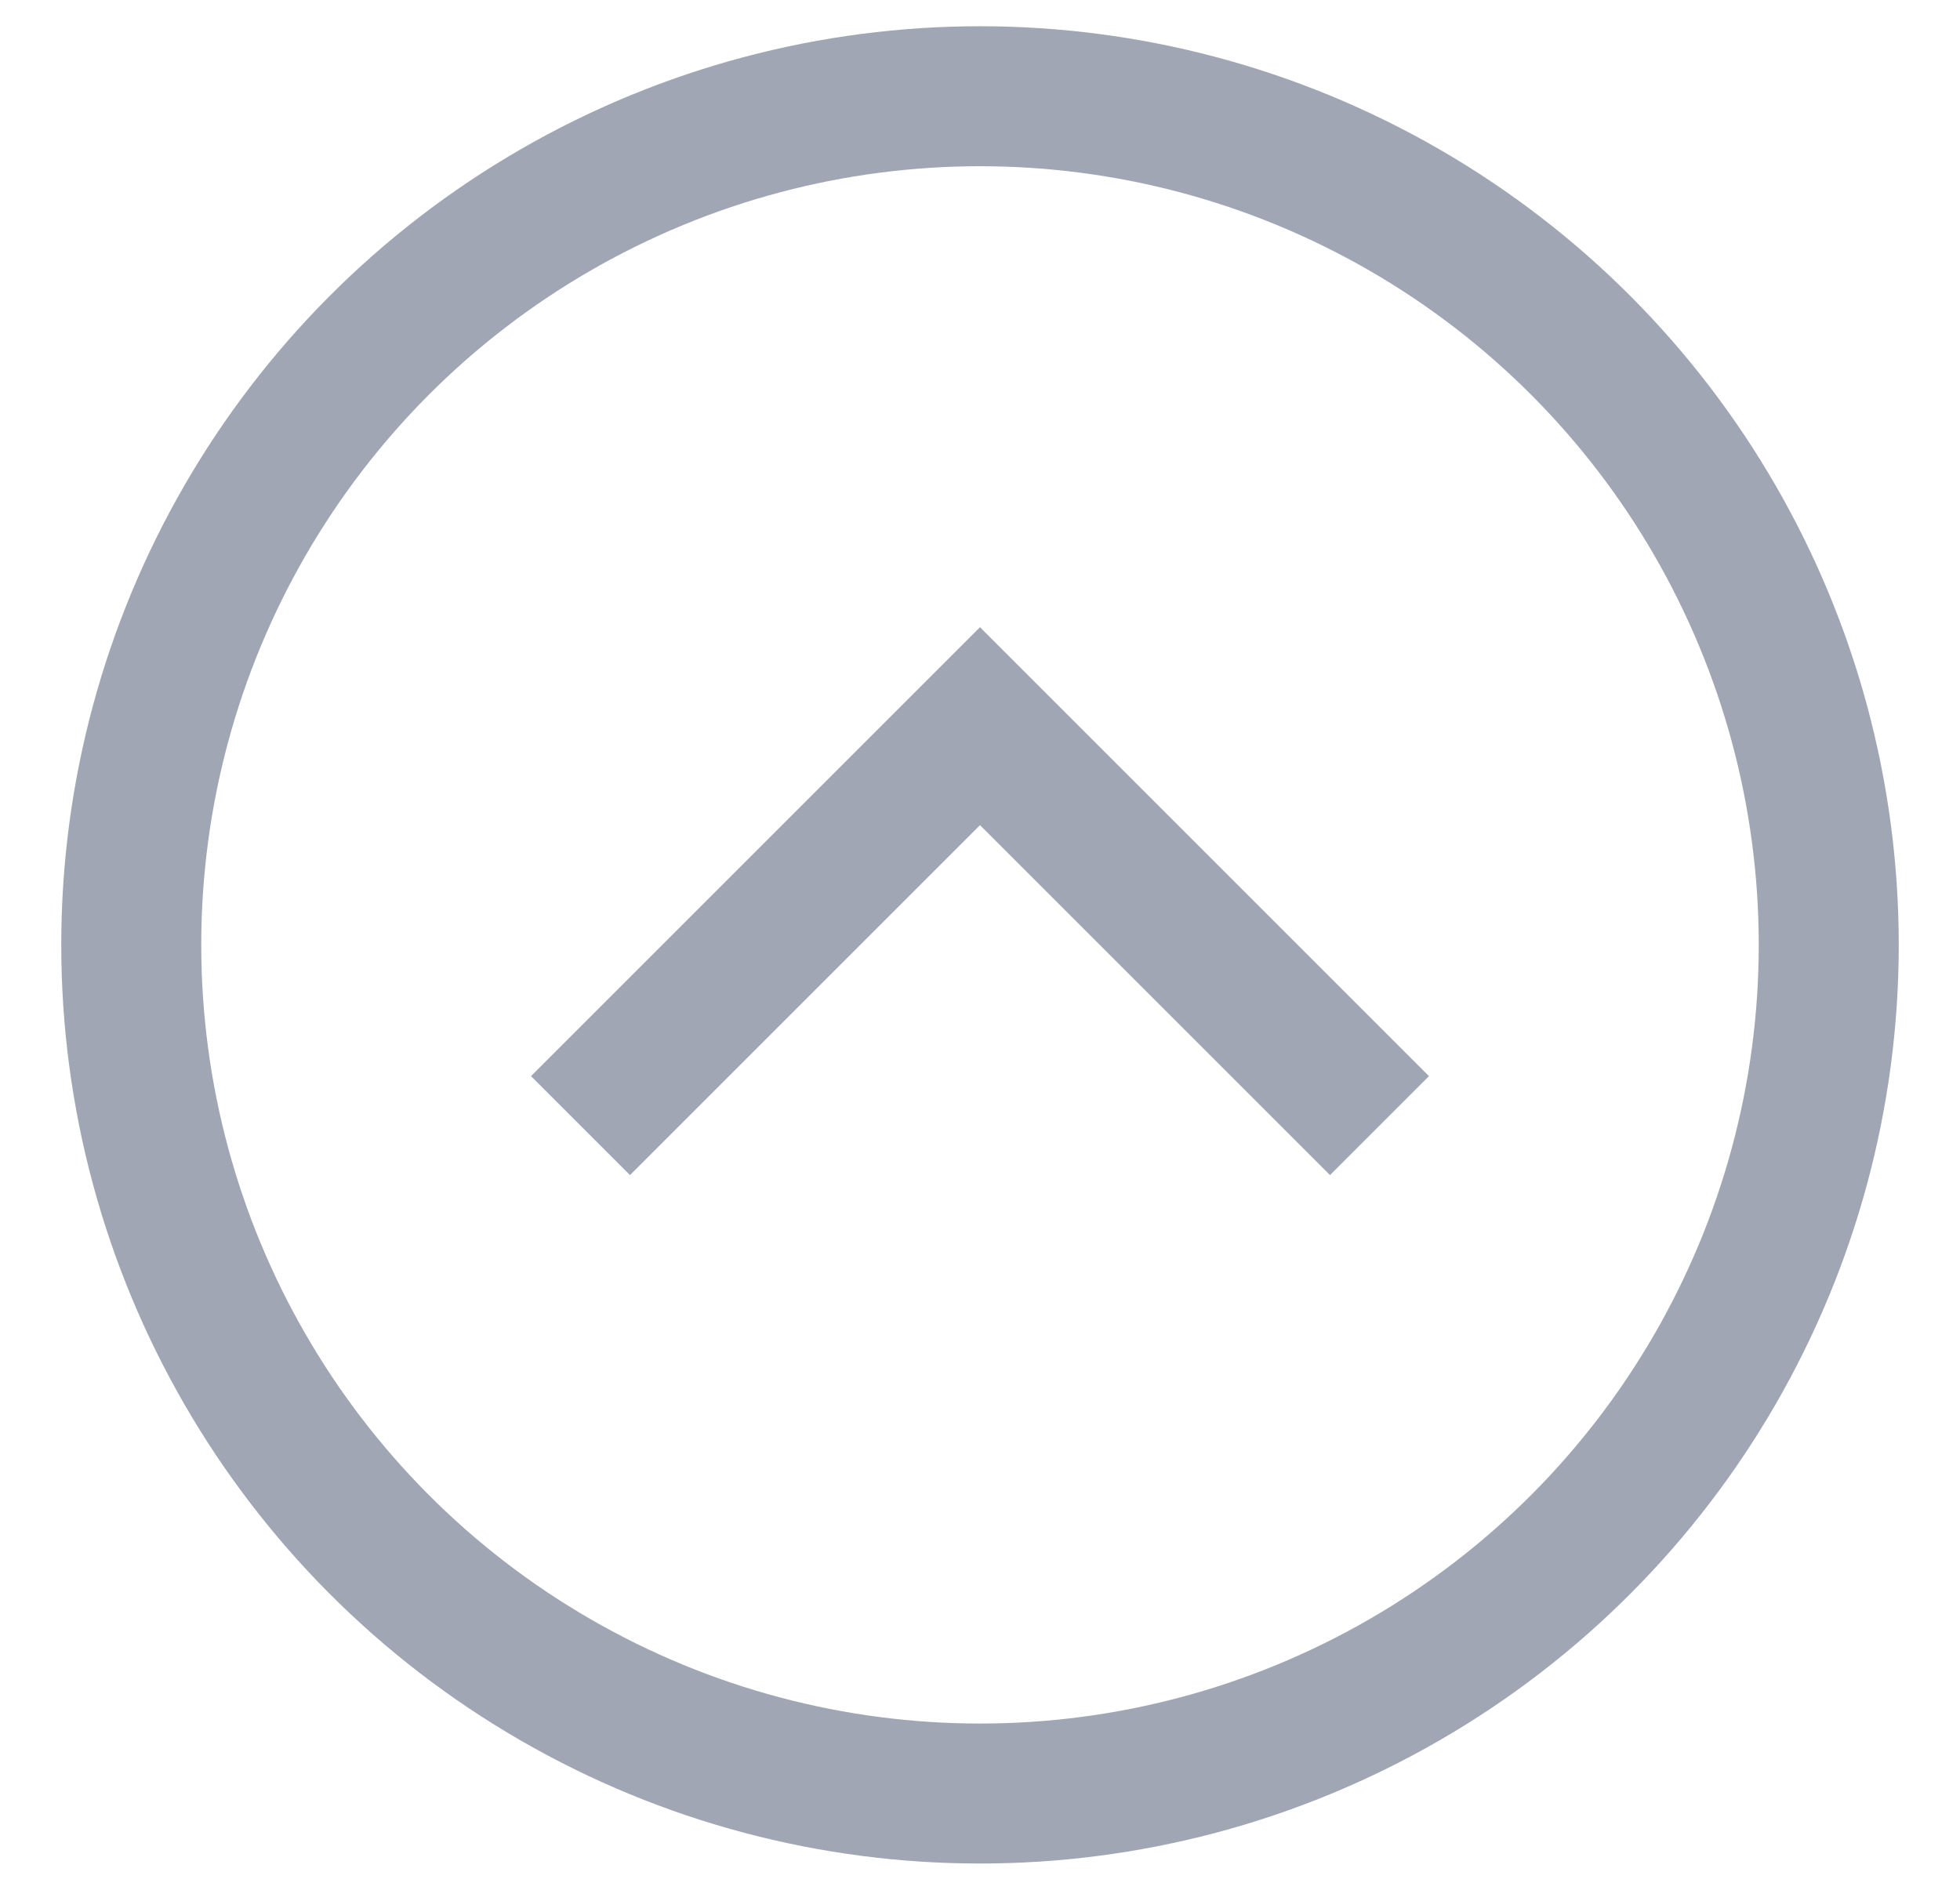 <svg width="28" height="27" viewBox="0 0 28 27" fill="none" xmlns="http://www.w3.org/2000/svg">
<circle cx="14" cy="13.5" r="12.125" stroke="#A1A6B4" stroke-width="2"/>
<path d="M9 15.375L14 10.375L19 15.375" stroke="#A1A6B4" stroke-width="2" stroke-linecap="square"/>
</svg>
